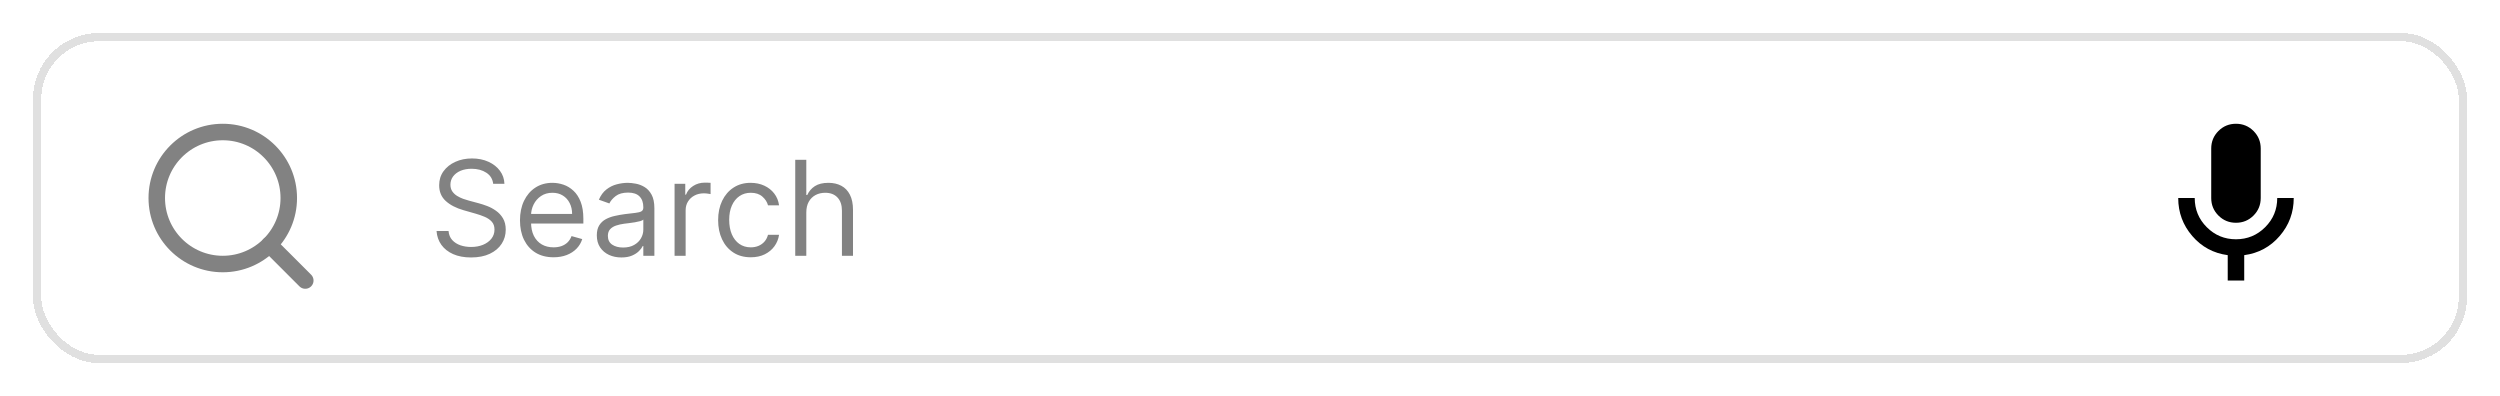 <svg width="303" height="48" viewBox="0 0 303 48" fill="none" xmlns="http://www.w3.org/2000/svg">
<g filter="url(#filter0_d_4133_213)">
<rect x="4" width="295" height="40" rx="8" fill="white" shape-rendering="crispEdges"/>
<rect x="4.5" y="0.5" width="294" height="39" rx="7.5" stroke="#E0E0E0" shape-rendering="crispEdges"/>
<path d="M27 28C31.418 28 35 24.418 35 20C35 15.582 31.418 12 27 12C22.582 12 19 15.582 19 20C19 24.418 22.582 28 27 28Z" stroke="#828282" stroke-width="2" stroke-linecap="round" stroke-linejoin="round"/>
<path d="M37 30L32.65 25.65" stroke="#828282" stroke-width="2" stroke-linecap="round" stroke-linejoin="round"/>
<path d="M59.773 18.273C59.705 17.697 59.428 17.25 58.943 16.932C58.458 16.614 57.864 16.454 57.159 16.454C56.644 16.454 56.193 16.538 55.807 16.704C55.424 16.871 55.125 17.1 54.909 17.392C54.697 17.684 54.591 18.015 54.591 18.386C54.591 18.697 54.665 18.964 54.812 19.188C54.964 19.407 55.157 19.591 55.392 19.739C55.627 19.883 55.873 20.002 56.131 20.097C56.388 20.188 56.625 20.261 56.841 20.318L58.023 20.636C58.326 20.716 58.663 20.826 59.034 20.966C59.409 21.106 59.767 21.297 60.108 21.54C60.453 21.778 60.737 22.085 60.96 22.46C61.184 22.835 61.295 23.296 61.295 23.841C61.295 24.47 61.131 25.038 60.801 25.546C60.475 26.053 59.998 26.456 59.369 26.756C58.744 27.055 57.985 27.204 57.091 27.204C56.258 27.204 55.536 27.07 54.926 26.801C54.32 26.532 53.843 26.157 53.494 25.676C53.15 25.195 52.955 24.636 52.909 24H54.364C54.401 24.439 54.549 24.803 54.807 25.091C55.068 25.375 55.398 25.587 55.795 25.727C56.197 25.864 56.629 25.932 57.091 25.932C57.629 25.932 58.112 25.845 58.54 25.671C58.968 25.492 59.307 25.246 59.557 24.932C59.807 24.614 59.932 24.242 59.932 23.818C59.932 23.432 59.824 23.117 59.608 22.875C59.392 22.633 59.108 22.436 58.756 22.284C58.403 22.133 58.023 22 57.614 21.886L56.182 21.477C55.273 21.216 54.553 20.843 54.023 20.358C53.492 19.873 53.227 19.239 53.227 18.454C53.227 17.803 53.403 17.235 53.756 16.75C54.112 16.261 54.589 15.883 55.188 15.614C55.79 15.341 56.462 15.204 57.205 15.204C57.955 15.204 58.621 15.339 59.205 15.608C59.788 15.873 60.25 16.237 60.591 16.699C60.936 17.161 61.117 17.686 61.136 18.273H59.773ZM67.09 27.182C66.249 27.182 65.523 26.996 64.913 26.625C64.307 26.25 63.84 25.727 63.51 25.057C63.184 24.383 63.021 23.599 63.021 22.704C63.021 21.811 63.184 21.023 63.51 20.341C63.84 19.655 64.298 19.121 64.885 18.739C65.476 18.352 66.165 18.159 66.953 18.159C67.408 18.159 67.856 18.235 68.3 18.386C68.743 18.538 69.146 18.784 69.51 19.125C69.874 19.462 70.163 19.909 70.379 20.466C70.595 21.023 70.703 21.708 70.703 22.523V23.091H63.976V21.932H69.34C69.34 21.439 69.241 21 69.044 20.614C68.851 20.227 68.574 19.922 68.215 19.699C67.858 19.475 67.438 19.364 66.953 19.364C66.419 19.364 65.957 19.496 65.567 19.761C65.18 20.023 64.883 20.364 64.675 20.784C64.466 21.204 64.362 21.655 64.362 22.136V22.909C64.362 23.568 64.476 24.127 64.703 24.585C64.934 25.04 65.254 25.386 65.663 25.625C66.072 25.86 66.548 25.977 67.09 25.977C67.442 25.977 67.76 25.928 68.044 25.829C68.332 25.727 68.58 25.576 68.788 25.375C68.997 25.171 69.158 24.917 69.271 24.614L70.567 24.977C70.43 25.417 70.201 25.803 69.879 26.136C69.557 26.466 69.16 26.724 68.686 26.909C68.213 27.091 67.68 27.182 67.09 27.182ZM75.311 27.204C74.758 27.204 74.256 27.1 73.805 26.892C73.355 26.68 72.997 26.375 72.731 25.977C72.466 25.576 72.334 25.091 72.334 24.523C72.334 24.023 72.432 23.617 72.629 23.307C72.826 22.992 73.09 22.746 73.419 22.568C73.749 22.39 74.112 22.258 74.51 22.171C74.912 22.079 75.315 22.008 75.72 21.954C76.251 21.886 76.68 21.835 77.01 21.801C77.343 21.763 77.586 21.701 77.737 21.614C77.892 21.526 77.97 21.375 77.97 21.159V21.114C77.97 20.553 77.817 20.117 77.51 19.807C77.207 19.496 76.747 19.341 76.129 19.341C75.489 19.341 74.987 19.481 74.624 19.761C74.26 20.042 74.004 20.341 73.856 20.659L72.584 20.204C72.811 19.674 73.114 19.261 73.493 18.966C73.876 18.667 74.292 18.458 74.743 18.341C75.197 18.22 75.644 18.159 76.084 18.159C76.364 18.159 76.686 18.193 77.05 18.261C77.417 18.326 77.771 18.46 78.112 18.665C78.457 18.869 78.743 19.178 78.97 19.591C79.197 20.004 79.311 20.557 79.311 21.25V27H77.97V25.818H77.902C77.811 26.008 77.66 26.21 77.447 26.426C77.235 26.642 76.953 26.826 76.601 26.977C76.249 27.129 75.819 27.204 75.311 27.204ZM75.516 26C76.046 26 76.493 25.896 76.856 25.688C77.224 25.479 77.501 25.21 77.686 24.881C77.876 24.551 77.97 24.204 77.97 23.841V22.614C77.913 22.682 77.788 22.744 77.595 22.801C77.406 22.854 77.186 22.901 76.936 22.943C76.69 22.981 76.449 23.015 76.215 23.046C75.983 23.072 75.796 23.095 75.652 23.114C75.303 23.159 74.978 23.233 74.675 23.335C74.376 23.434 74.133 23.583 73.947 23.784C73.766 23.981 73.675 24.25 73.675 24.591C73.675 25.057 73.847 25.409 74.192 25.648C74.54 25.883 74.981 26 75.516 26ZM81.758 27V18.273H83.054V19.591H83.145C83.304 19.159 83.592 18.809 84.008 18.54C84.425 18.271 84.895 18.136 85.418 18.136C85.516 18.136 85.639 18.138 85.787 18.142C85.935 18.146 86.046 18.151 86.122 18.159V19.523C86.077 19.511 85.972 19.494 85.81 19.472C85.651 19.445 85.482 19.432 85.304 19.432C84.88 19.432 84.501 19.521 84.168 19.699C83.838 19.873 83.577 20.116 83.383 20.426C83.194 20.733 83.099 21.083 83.099 21.477V27H81.758ZM90.992 27.182C90.173 27.182 89.469 26.989 88.878 26.602C88.287 26.216 87.832 25.684 87.514 25.006C87.196 24.328 87.037 23.553 87.037 22.682C87.037 21.796 87.2 21.013 87.526 20.335C87.855 19.653 88.313 19.121 88.901 18.739C89.492 18.352 90.181 18.159 90.969 18.159C91.582 18.159 92.135 18.273 92.628 18.5C93.12 18.727 93.524 19.046 93.838 19.454C94.153 19.864 94.347 20.341 94.423 20.886H93.082C92.98 20.489 92.753 20.136 92.401 19.829C92.052 19.519 91.582 19.364 90.992 19.364C90.469 19.364 90.01 19.5 89.617 19.773C89.226 20.042 88.921 20.422 88.702 20.915C88.486 21.403 88.378 21.977 88.378 22.636C88.378 23.311 88.484 23.898 88.696 24.398C88.912 24.898 89.215 25.286 89.605 25.562C89.999 25.839 90.461 25.977 90.992 25.977C91.34 25.977 91.656 25.917 91.94 25.796C92.224 25.674 92.465 25.5 92.662 25.273C92.859 25.046 92.999 24.773 93.082 24.454H94.423C94.347 24.97 94.16 25.434 93.861 25.847C93.565 26.256 93.173 26.581 92.685 26.824C92.2 27.062 91.635 27.182 90.992 27.182ZM97.724 21.75V27H96.383V15.364H97.724V19.636H97.838C98.043 19.186 98.349 18.828 98.758 18.562C99.171 18.294 99.721 18.159 100.406 18.159C101.001 18.159 101.522 18.278 101.969 18.517C102.416 18.752 102.762 19.114 103.009 19.602C103.259 20.087 103.384 20.704 103.384 21.454V27H102.043V21.546C102.043 20.852 101.863 20.316 101.503 19.938C101.147 19.555 100.652 19.364 100.02 19.364C99.581 19.364 99.187 19.456 98.838 19.642C98.493 19.828 98.221 20.099 98.02 20.454C97.823 20.811 97.724 21.242 97.724 21.75Z" fill="#828282"/>
<path d="M271 23C270.167 23 269.458 22.708 268.875 22.125C268.292 21.542 268 20.833 268 20V14C268 13.167 268.292 12.458 268.875 11.875C269.458 11.292 270.167 11 271 11C271.833 11 272.542 11.292 273.125 11.875C273.708 12.458 274 13.167 274 14V20C274 20.833 273.708 21.542 273.125 22.125C272.542 22.708 271.833 23 271 23ZM270 30V26.925C268.267 26.692 266.833 25.917 265.7 24.6C264.567 23.283 264 21.75 264 20H266C266 21.383 266.488 22.563 267.463 23.538C268.438 24.513 269.617 25.001 271 25C272.383 24.999 273.562 24.512 274.538 23.537C275.514 22.562 276.001 21.383 276 20H278C278 21.75 277.433 23.283 276.3 24.6C275.167 25.917 273.733 26.692 272 26.925V30H270Z" fill="black"/>
</g>
<defs>
<filter id="filter0_d_4133_213" x="0" y="0" width="303" height="48" filterUnits="userSpaceOnUse" color-interpolation-filters="sRGB">
<feFlood flood-opacity="0" result="BackgroundImageFix"/>
<feColorMatrix in="SourceAlpha" type="matrix" values="0 0 0 0 0 0 0 0 0 0 0 0 0 0 0 0 0 0 127 0" result="hardAlpha"/>
<feOffset dy="4"/>
<feGaussianBlur stdDeviation="2"/>
<feComposite in2="hardAlpha" operator="out"/>
<feColorMatrix type="matrix" values="0 0 0 0 0 0 0 0 0 0 0 0 0 0 0 0 0 0 0.25 0"/>
<feBlend mode="normal" in2="BackgroundImageFix" result="effect1_dropShadow_4133_213"/>
<feBlend mode="normal" in="SourceGraphic" in2="effect1_dropShadow_4133_213" result="shape"/>
</filter>
</defs>
</svg>
